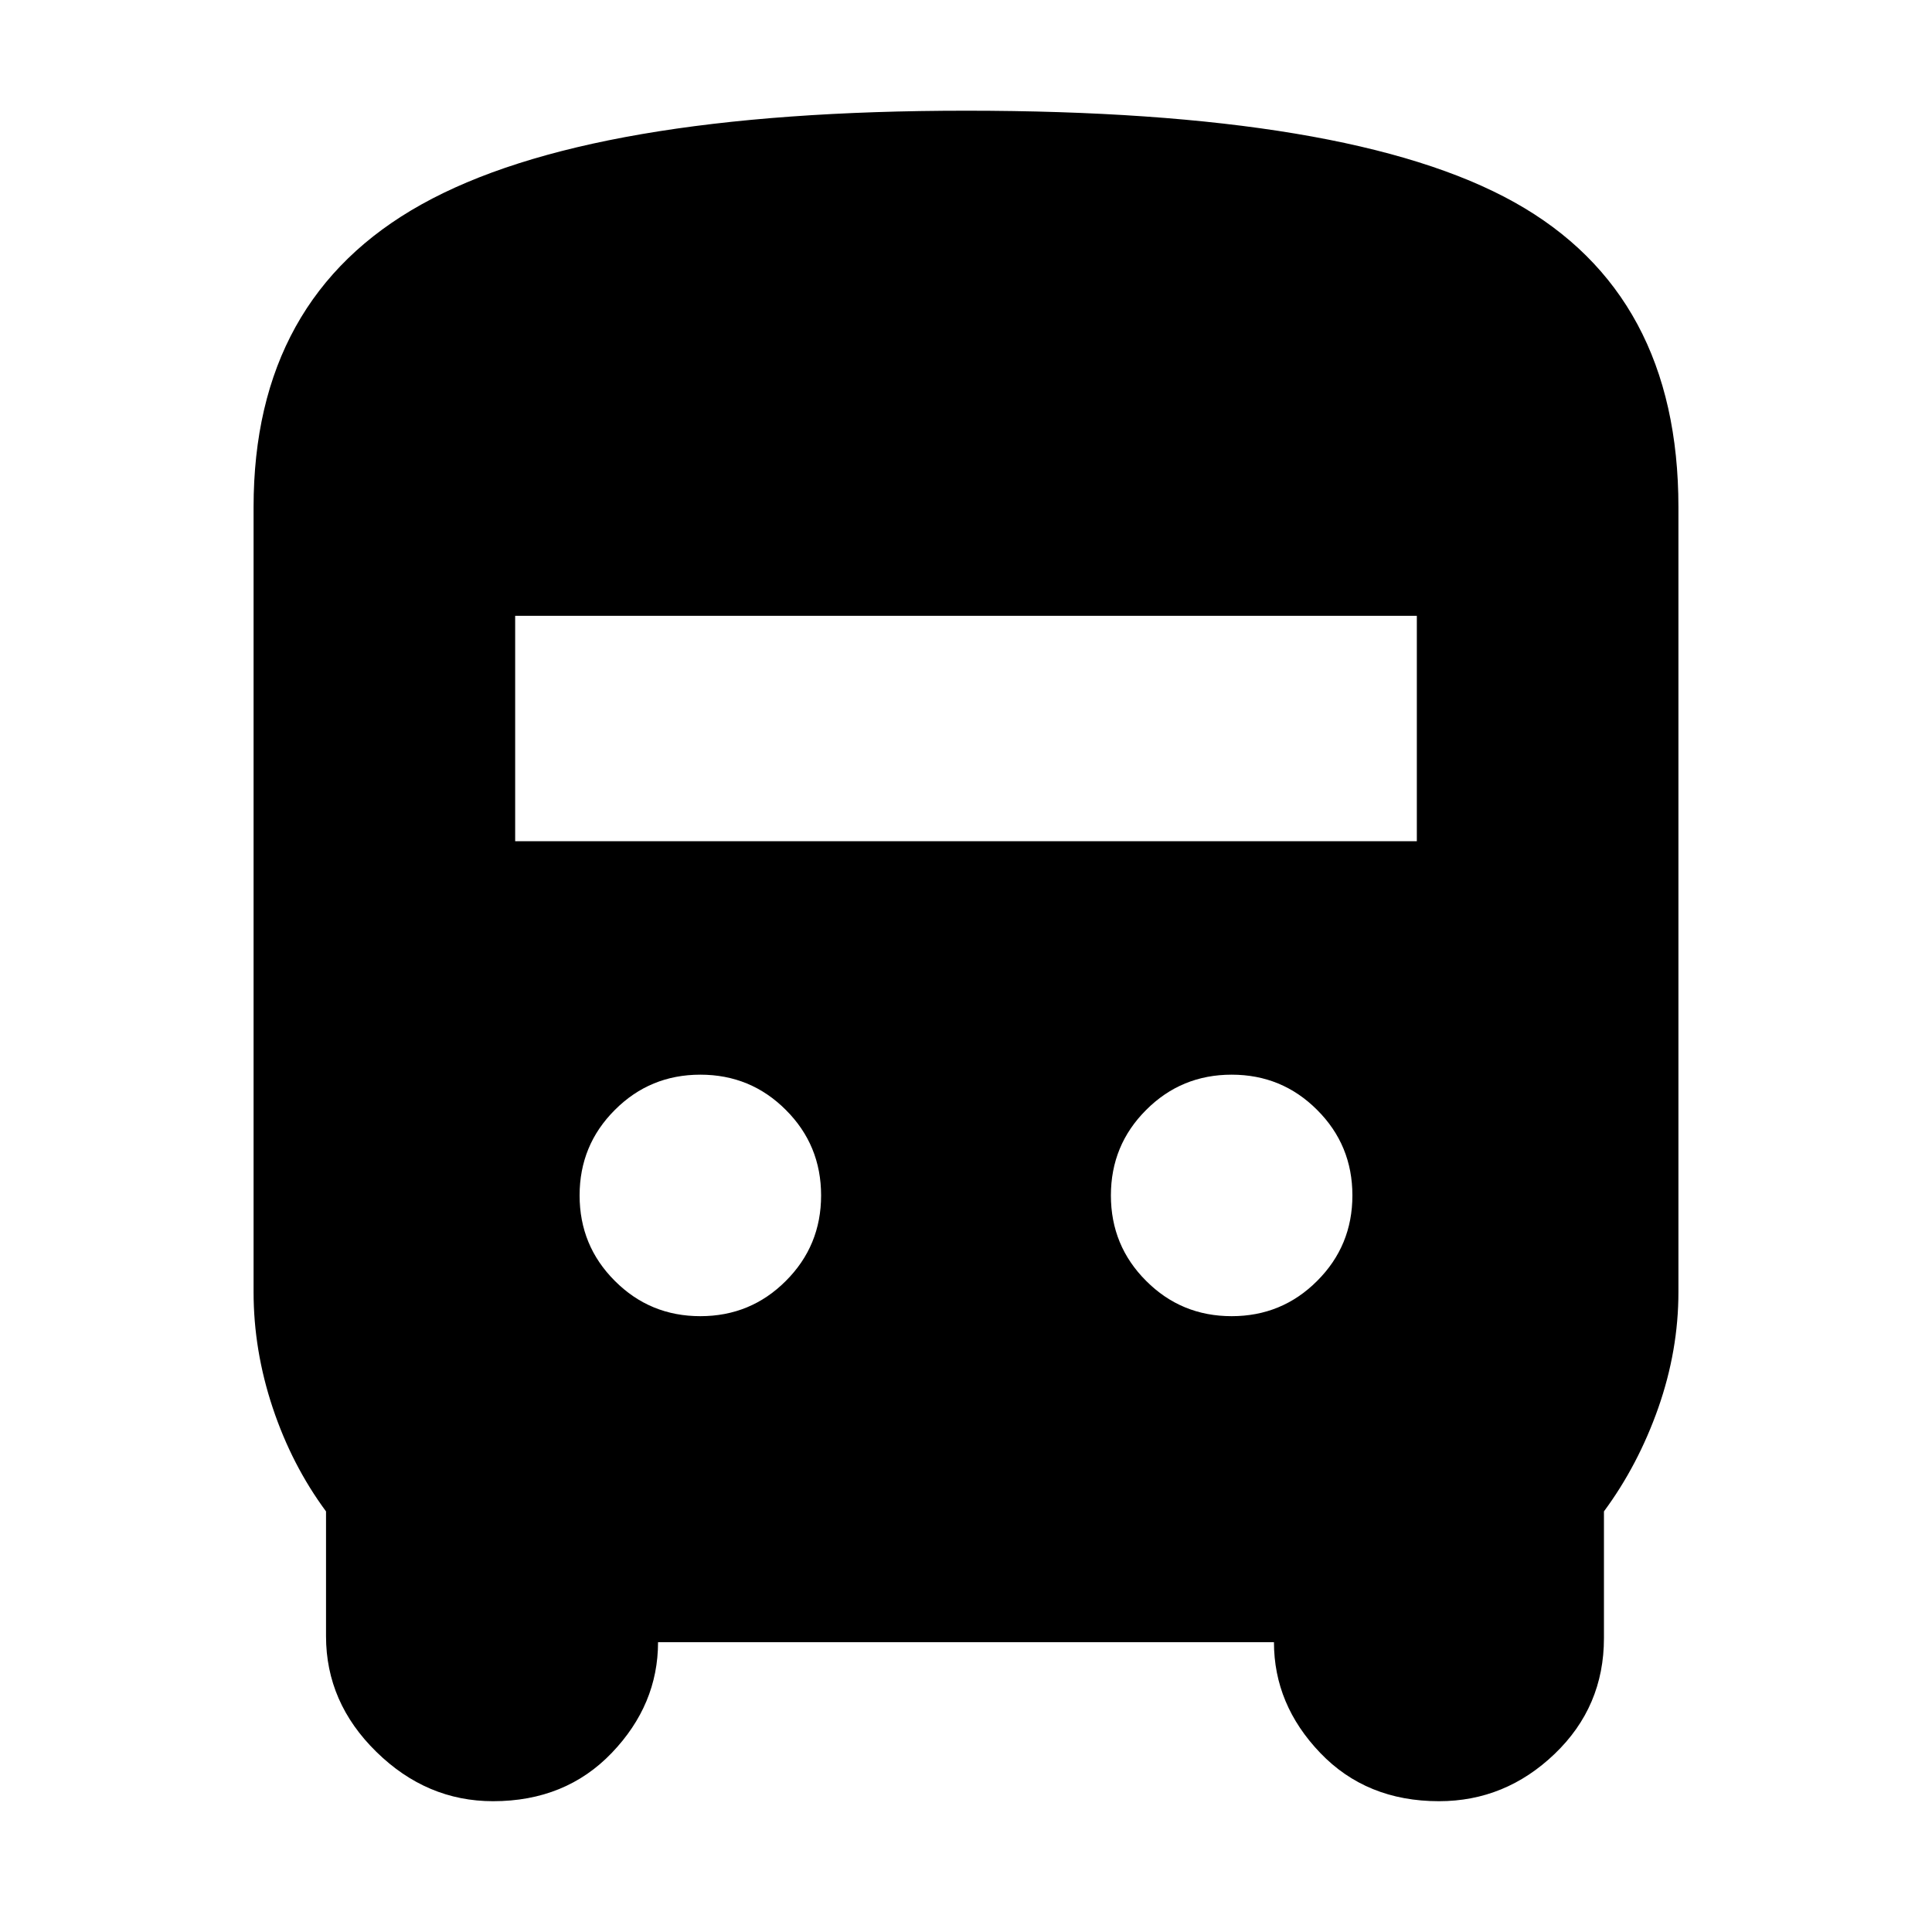 <svg xmlns="http://www.w3.org/2000/svg" height="20" width="20"><path d="M5.104 18.646Q4.417 18.646 3.896 18.135Q3.375 17.625 3.375 16.938V15.646Q3.021 15.167 2.823 14.573Q2.625 13.979 2.625 13.375V5.25Q2.625 3.083 4.365 2.115Q6.104 1.146 10 1.146Q13.979 1.146 15.677 2.094Q17.375 3.042 17.375 5.25V13.375Q17.375 13.979 17.167 14.573Q16.958 15.167 16.604 15.646V16.958Q16.604 17.667 16.094 18.156Q15.583 18.646 14.896 18.646Q14.146 18.646 13.667 18.146Q13.188 17.646 13.188 17H6.812Q6.812 17.646 6.333 18.146Q5.854 18.646 5.104 18.646ZM5.333 8.708H14.667V6.375H5.333ZM7.25 13.625Q7.771 13.625 8.135 13.26Q8.5 12.896 8.5 12.375Q8.5 11.854 8.135 11.49Q7.771 11.125 7.25 11.125Q6.729 11.125 6.365 11.49Q6 11.854 6 12.375Q6 12.896 6.365 13.26Q6.729 13.625 7.25 13.625ZM12.75 13.625Q13.271 13.625 13.635 13.26Q14 12.896 14 12.375Q14 11.854 13.635 11.49Q13.271 11.125 12.75 11.125Q12.229 11.125 11.865 11.49Q11.5 11.854 11.5 12.375Q11.5 12.896 11.865 13.26Q12.229 13.625 12.75 13.625Z"/></svg>